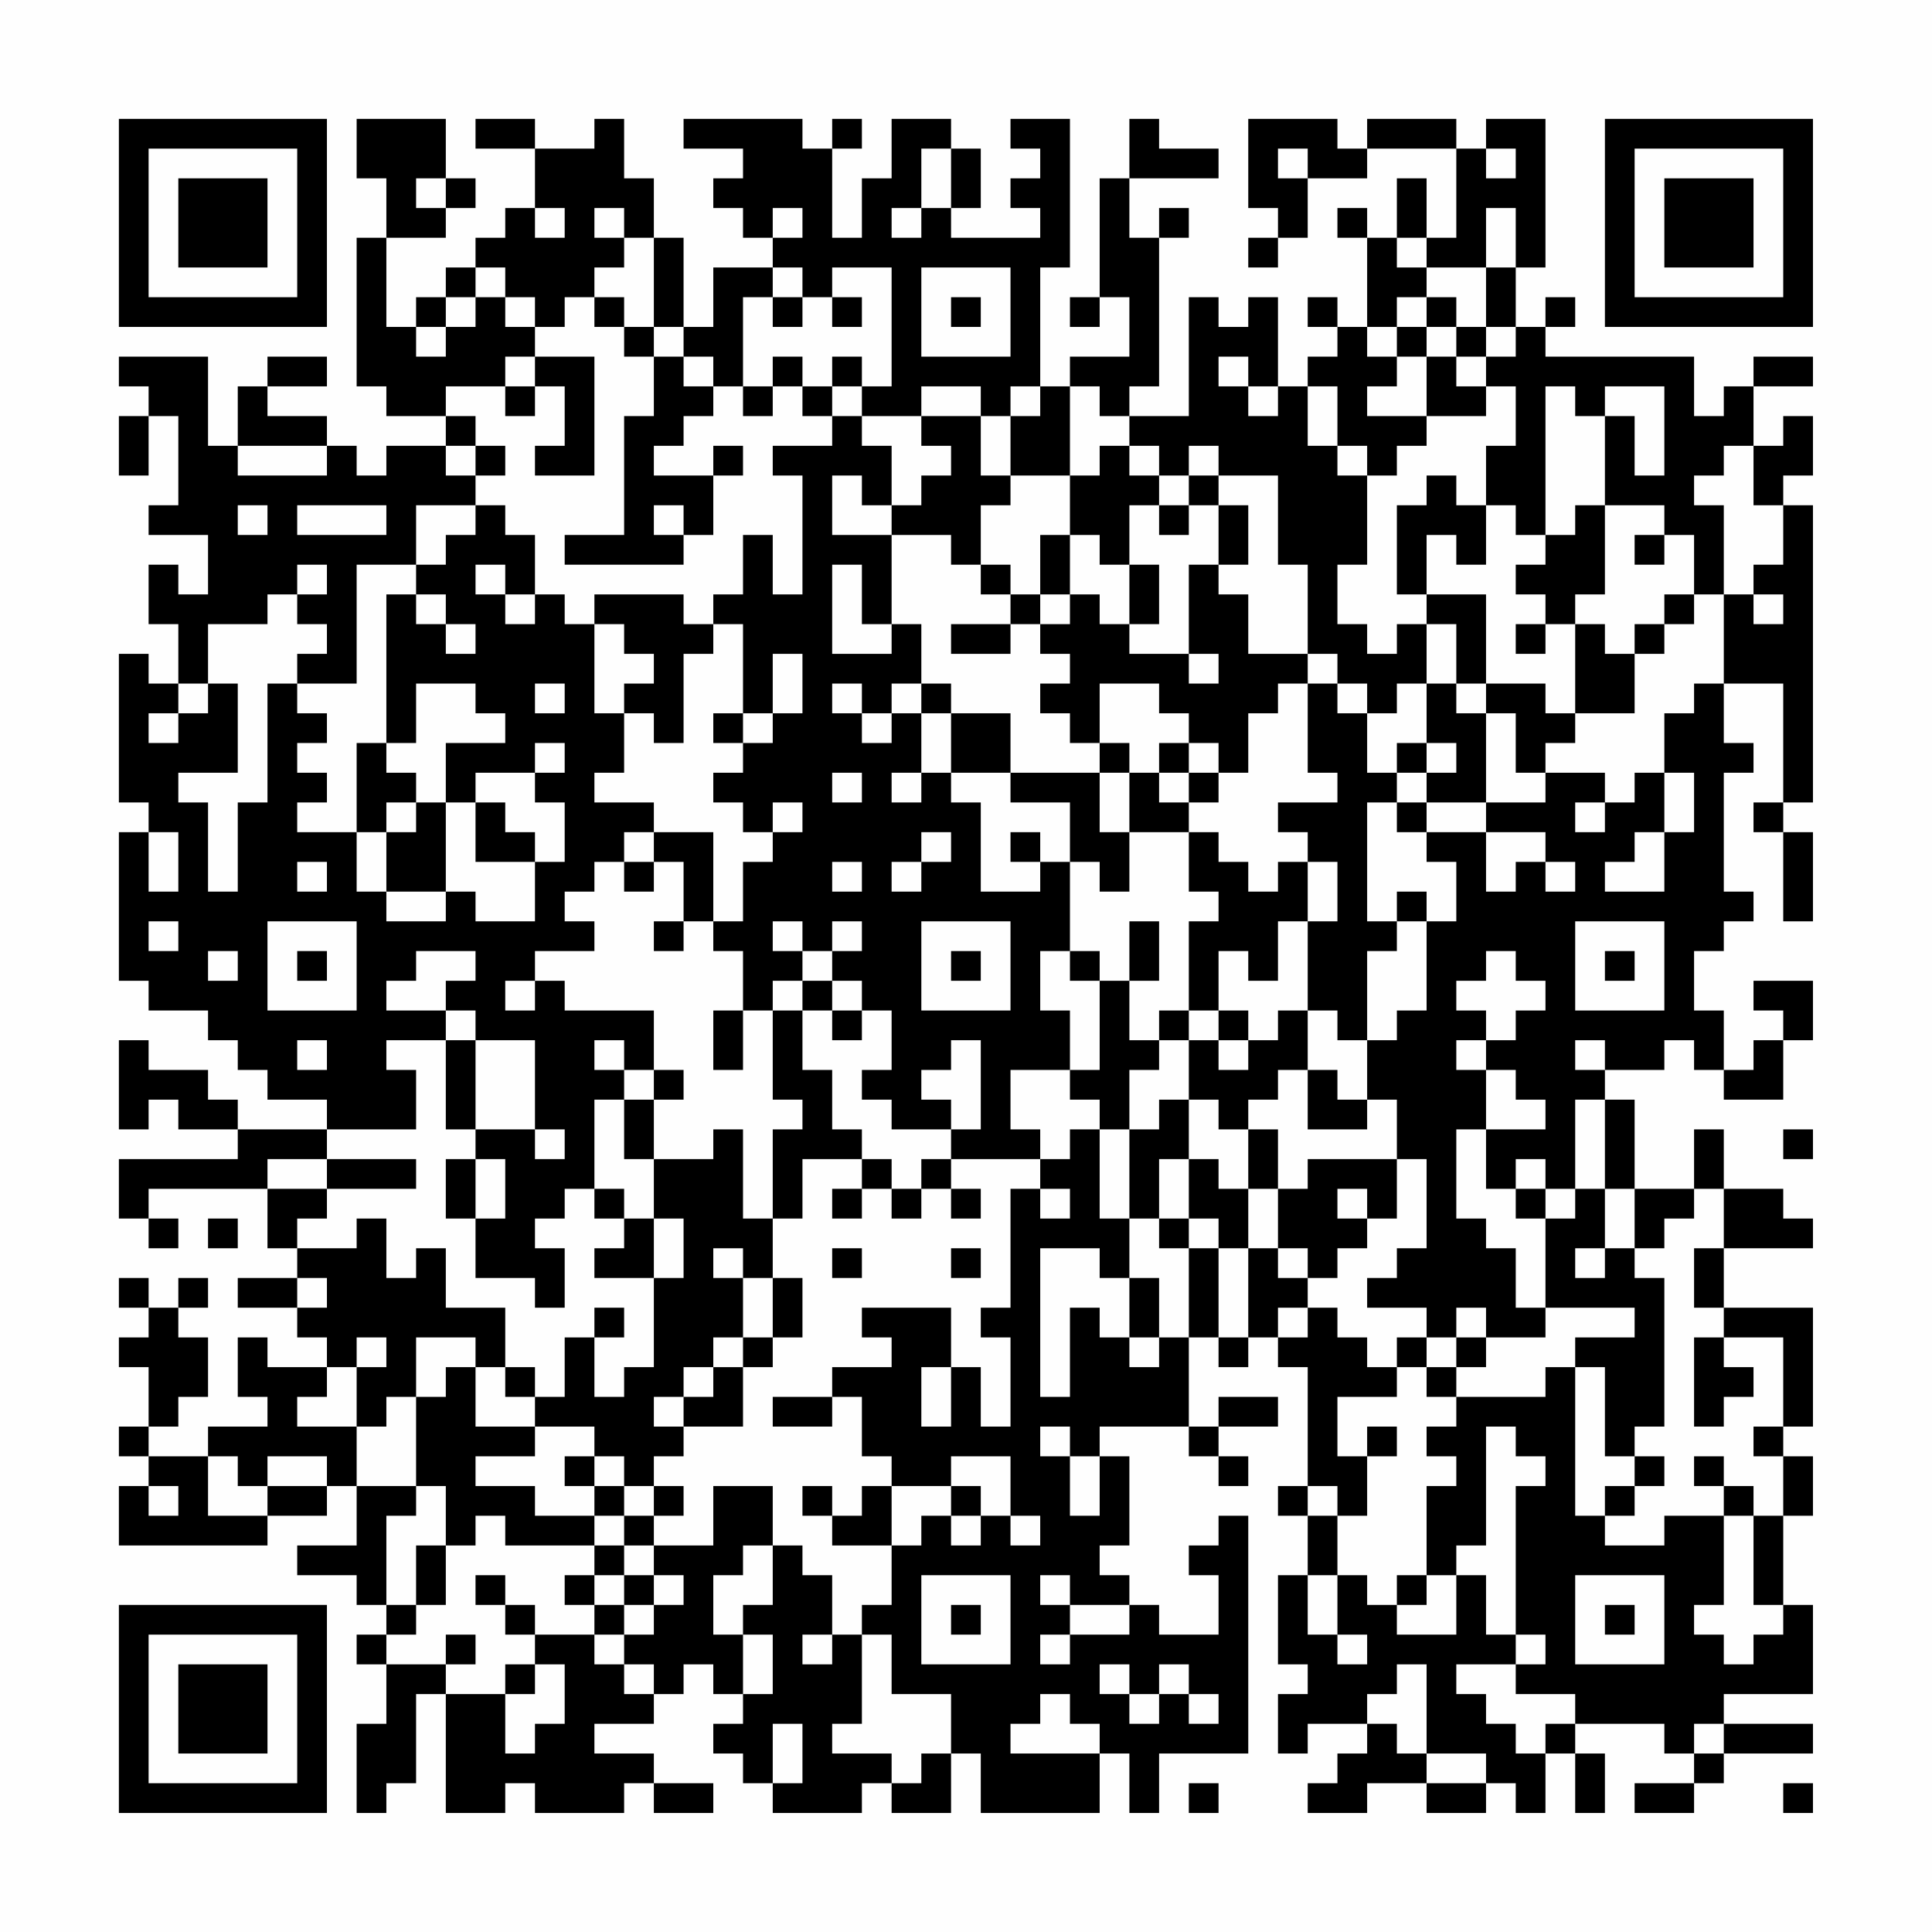 <?xml version="1.0" encoding="UTF-8"?>
<svg xmlns="http://www.w3.org/2000/svg" version="1.1" width="300" height="300" viewBox="0 0 300 300"><rect x="0" y="0" width="300" height="300" fill="#fefefe"/><g transform="scale(4.615)"><g transform="translate(4,4)"><path fill-rule="evenodd" d="M8 0L8 2L9 2L9 4L8 4L8 9L9 9L9 10L11 10L11 11L9 11L9 12L8 12L8 11L7 11L7 10L5 10L5 9L7 9L7 8L5 8L5 9L4 9L4 11L3 11L3 8L0 8L0 9L1 9L1 10L0 10L0 12L1 12L1 10L2 10L2 13L1 13L1 14L3 14L3 16L2 16L2 15L1 15L1 17L2 17L2 19L1 19L1 18L0 18L0 23L1 23L1 24L0 24L0 29L1 29L1 30L3 30L3 31L4 31L4 32L5 32L5 33L7 33L7 34L4 34L4 33L3 33L3 32L1 32L1 31L0 31L0 34L1 34L1 33L2 33L2 34L4 34L4 35L0 35L0 37L1 37L1 38L2 38L2 37L1 37L1 36L5 36L5 38L6 38L6 39L4 39L4 40L6 40L6 41L7 41L7 42L5 42L5 41L4 41L4 43L5 43L5 44L3 44L3 45L1 45L1 44L2 44L2 43L3 43L3 41L2 41L2 40L3 40L3 39L2 39L2 40L1 40L1 39L0 39L0 40L1 40L1 41L0 41L0 42L1 42L1 44L0 44L0 45L1 45L1 46L0 46L0 48L5 48L5 47L7 47L7 46L8 46L8 48L6 48L6 49L8 49L8 50L9 50L9 51L8 51L8 52L9 52L9 54L8 54L8 57L9 57L9 56L10 56L10 53L11 53L11 57L13 57L13 56L14 56L14 57L17 57L17 56L18 56L18 57L20 57L20 56L18 56L18 55L16 55L16 54L18 54L18 53L19 53L19 52L20 52L20 53L21 53L21 54L20 54L20 55L21 55L21 56L22 56L22 57L25 57L25 56L26 56L26 57L28 57L28 55L29 55L29 57L33 57L33 55L34 55L34 57L35 57L35 55L38 55L38 47L37 47L37 48L36 48L36 49L37 49L37 51L35 51L35 50L34 50L34 49L33 49L33 48L34 48L34 45L33 45L33 44L36 44L36 45L37 45L37 46L38 46L38 45L37 45L37 44L39 44L39 43L37 43L37 44L36 44L36 41L37 41L37 42L38 42L38 41L39 41L39 42L40 42L40 46L39 46L39 47L40 47L40 49L39 49L39 52L40 52L40 53L39 53L39 55L40 55L40 54L42 54L42 55L41 55L41 56L40 56L40 57L42 57L42 56L44 56L44 57L46 57L46 56L47 56L47 57L48 57L48 55L49 55L49 57L50 57L50 55L49 55L49 54L52 54L52 55L53 55L53 56L51 56L51 57L53 57L53 56L54 56L54 55L57 55L57 54L54 54L54 53L57 53L57 50L56 50L56 47L57 47L57 45L56 45L56 44L57 44L57 40L54 40L54 38L57 38L57 37L56 37L56 36L54 36L54 34L53 34L53 36L51 36L51 33L50 33L50 32L52 32L52 31L53 31L53 32L54 32L54 33L56 33L56 31L57 31L57 29L55 29L55 30L56 30L56 31L55 31L55 32L54 32L54 30L53 30L53 28L54 28L54 27L55 27L55 26L54 26L54 22L55 22L55 21L54 21L54 19L56 19L56 23L55 23L55 24L56 24L56 27L57 27L57 24L56 24L56 23L57 23L57 13L56 13L56 12L57 12L57 10L56 10L56 11L55 11L55 9L57 9L57 8L55 8L55 9L54 9L54 10L53 10L53 8L48 8L48 7L49 7L49 6L48 6L48 7L47 7L47 5L48 5L48 0L46 0L46 1L45 1L45 0L42 0L42 1L41 1L41 0L38 0L38 3L39 3L39 4L38 4L38 5L39 5L39 4L40 4L40 2L42 2L42 1L45 1L45 4L44 4L44 2L43 2L43 4L42 4L42 3L41 3L41 4L42 4L42 7L41 7L41 6L40 6L40 7L41 7L41 8L40 8L40 9L39 9L39 6L38 6L38 7L37 7L37 6L36 6L36 10L34 10L34 9L35 9L35 4L36 4L36 3L35 3L35 4L34 4L34 2L37 2L37 1L35 1L35 0L34 0L34 2L33 2L33 6L32 6L32 7L33 7L33 6L34 6L34 8L32 8L32 9L31 9L31 5L32 5L32 0L30 0L30 1L31 1L31 2L30 2L30 3L31 3L31 4L28 4L28 3L29 3L29 1L28 1L28 0L26 0L26 2L25 2L25 4L24 4L24 1L25 1L25 0L24 0L24 1L23 1L23 0L19 0L19 1L21 1L21 2L20 2L20 3L21 3L21 4L22 4L22 5L20 5L20 7L19 7L19 4L18 4L18 2L17 2L17 0L16 0L16 1L14 1L14 0L12 0L12 1L14 1L14 3L13 3L13 4L12 4L12 5L11 5L11 6L10 6L10 7L9 7L9 4L11 4L11 3L12 3L12 2L11 2L11 0ZM27 1L27 3L26 3L26 4L27 4L27 3L28 3L28 1ZM39 1L39 2L40 2L40 1ZM46 1L46 2L47 2L47 1ZM10 2L10 3L11 3L11 2ZM14 3L14 4L15 4L15 3ZM16 3L16 4L17 4L17 5L16 5L16 6L15 6L15 7L14 7L14 6L13 6L13 5L12 5L12 6L11 6L11 7L10 7L10 8L11 8L11 7L12 7L12 6L13 6L13 7L14 7L14 8L13 8L13 9L11 9L11 10L12 10L12 11L11 11L11 12L12 12L12 13L10 13L10 15L8 15L8 19L6 19L6 18L7 18L7 17L6 17L6 16L7 16L7 15L6 15L6 16L5 16L5 17L3 17L3 19L2 19L2 20L1 20L1 21L2 21L2 20L3 20L3 19L4 19L4 22L2 22L2 23L3 23L3 26L4 26L4 23L5 23L5 19L6 19L6 20L7 20L7 21L6 21L6 22L7 22L7 23L6 23L6 24L8 24L8 26L9 26L9 27L11 27L11 26L12 26L12 27L14 27L14 25L15 25L15 23L14 23L14 22L15 22L15 21L14 21L14 22L12 22L12 23L11 23L11 21L13 21L13 20L12 20L12 19L10 19L10 21L9 21L9 16L10 16L10 17L11 17L11 18L12 18L12 17L11 17L11 16L10 16L10 15L11 15L11 14L12 14L12 13L13 13L13 14L14 14L14 16L13 16L13 15L12 15L12 16L13 16L13 17L14 17L14 16L15 16L15 17L16 17L16 20L17 20L17 22L16 22L16 23L18 23L18 24L17 24L17 25L16 25L16 26L15 26L15 27L16 27L16 28L14 28L14 29L13 29L13 30L14 30L14 29L15 29L15 30L18 30L18 32L17 32L17 31L16 31L16 32L17 32L17 33L16 33L16 36L15 36L15 37L14 37L14 38L15 38L15 40L14 40L14 39L12 39L12 37L13 37L13 35L12 35L12 34L14 34L14 35L15 35L15 34L14 34L14 31L12 31L12 30L11 30L11 29L12 29L12 28L10 28L10 29L9 29L9 30L11 30L11 31L9 31L9 32L10 32L10 34L7 34L7 35L5 35L5 36L7 36L7 37L6 37L6 38L8 38L8 37L9 37L9 39L10 39L10 38L11 38L11 40L13 40L13 42L12 42L12 41L10 41L10 43L9 43L9 44L8 44L8 42L9 42L9 41L8 41L8 42L7 42L7 43L6 43L6 44L8 44L8 46L10 46L10 47L9 47L9 50L10 50L10 51L9 51L9 52L11 52L11 53L13 53L13 55L14 55L14 54L15 54L15 52L14 52L14 51L16 51L16 52L17 52L17 53L18 53L18 52L17 52L17 51L18 51L18 50L19 50L19 49L18 49L18 48L20 48L20 46L22 46L22 48L21 48L21 49L20 49L20 51L21 51L21 53L22 53L22 51L21 51L21 50L22 50L22 48L23 48L23 49L24 49L24 51L23 51L23 52L24 52L24 51L25 51L25 54L24 54L24 55L26 55L26 56L27 56L27 55L28 55L28 53L26 53L26 51L25 51L25 50L26 50L26 48L27 48L27 47L28 47L28 48L29 48L29 47L30 47L30 48L31 48L31 47L30 47L30 45L28 45L28 46L26 46L26 45L25 45L25 43L24 43L24 42L26 42L26 41L25 41L25 40L28 40L28 42L27 42L27 44L28 44L28 42L29 42L29 44L30 44L30 41L29 41L29 40L30 40L30 36L31 36L31 37L32 37L32 36L31 36L31 35L32 35L32 34L33 34L33 37L34 37L34 39L33 39L33 38L31 38L31 43L32 43L32 40L33 40L33 41L34 41L34 42L35 42L35 41L36 41L36 38L37 38L37 41L38 41L38 38L39 38L39 39L40 39L40 40L39 40L39 41L40 41L40 40L41 40L41 41L42 41L42 42L43 42L43 43L41 43L41 45L42 45L42 47L41 47L41 46L40 46L40 47L41 47L41 49L40 49L40 51L41 51L41 52L42 52L42 51L41 51L41 49L42 49L42 50L43 50L43 51L45 51L45 49L46 49L46 51L47 51L47 52L45 52L45 53L46 53L46 54L47 54L47 55L48 55L48 54L49 54L49 53L47 53L47 52L48 52L48 51L47 51L47 46L48 46L48 45L47 45L47 44L46 44L46 48L45 48L45 49L44 49L44 46L45 46L45 45L44 45L44 44L45 44L45 43L48 43L48 42L49 42L49 47L50 47L50 48L52 48L52 47L54 47L54 50L53 50L53 51L54 51L54 52L55 52L55 51L56 51L56 50L55 50L55 47L56 47L56 45L55 45L55 44L56 44L56 41L54 41L54 40L53 40L53 38L54 38L54 36L53 36L53 37L52 37L52 38L51 38L51 36L50 36L50 33L49 33L49 36L48 36L48 35L47 35L47 36L46 36L46 34L48 34L48 33L47 33L47 32L46 32L46 31L47 31L47 30L48 30L48 29L47 29L47 28L46 28L46 29L45 29L45 30L46 30L46 31L45 31L45 32L46 32L46 34L45 34L45 37L46 37L46 38L47 38L47 40L48 40L48 41L46 41L46 40L45 40L45 41L44 41L44 40L42 40L42 39L43 39L43 38L44 38L44 35L43 35L43 33L42 33L42 31L43 31L43 30L44 30L44 27L45 27L45 25L44 25L44 24L46 24L46 26L47 26L47 25L48 25L48 26L49 26L49 25L48 25L48 24L46 24L46 23L48 23L48 22L50 22L50 23L49 23L49 24L50 24L50 23L51 23L51 22L52 22L52 24L51 24L51 25L50 25L50 26L52 26L52 24L53 24L53 22L52 22L52 20L53 20L53 19L54 19L54 16L55 16L55 17L56 17L56 16L55 16L55 15L56 15L56 13L55 13L55 11L54 11L54 12L53 12L53 13L54 13L54 16L53 16L53 14L52 14L52 13L50 13L50 10L51 10L51 12L52 12L52 9L50 9L50 10L49 10L49 9L48 9L48 14L47 14L47 13L46 13L46 11L47 11L47 9L46 9L46 8L47 8L47 7L46 7L46 5L47 5L47 3L46 3L46 5L44 5L44 4L43 4L43 5L44 5L44 6L43 6L43 7L42 7L42 8L43 8L43 9L42 9L42 10L44 10L44 11L43 11L43 12L42 12L42 11L41 11L41 9L40 9L40 11L41 11L41 12L42 12L42 15L41 15L41 17L42 17L42 18L43 18L43 17L44 17L44 19L43 19L43 20L42 20L42 19L41 19L41 18L40 18L40 15L39 15L39 12L37 12L37 11L36 11L36 12L35 12L35 11L34 11L34 10L33 10L33 9L32 9L32 12L30 12L30 10L31 10L31 9L30 9L30 10L29 10L29 9L27 9L27 10L25 10L25 9L26 9L26 5L24 5L24 6L23 6L23 5L22 5L22 6L21 6L21 9L20 9L20 8L19 8L19 7L18 7L18 4L17 4L17 3ZM22 3L22 4L23 4L23 3ZM27 5L27 8L30 8L30 5ZM16 6L16 7L17 7L17 8L18 8L18 10L17 10L17 14L15 14L15 15L19 15L19 14L20 14L20 12L21 12L21 11L20 11L20 12L18 12L18 11L19 11L19 10L20 10L20 9L19 9L19 8L18 8L18 7L17 7L17 6ZM22 6L22 7L23 7L23 6ZM24 6L24 7L25 7L25 6ZM28 6L28 7L29 7L29 6ZM44 6L44 7L43 7L43 8L44 8L44 10L46 10L46 9L45 9L45 8L46 8L46 7L45 7L45 6ZM44 7L44 8L45 8L45 7ZM14 8L14 9L13 9L13 10L14 10L14 9L15 9L15 11L14 11L14 12L16 12L16 8ZM22 8L22 9L21 9L21 10L22 10L22 9L23 9L23 10L24 10L24 11L22 11L22 12L23 12L23 16L22 16L22 14L21 14L21 16L20 16L20 17L19 17L19 16L16 16L16 17L17 17L17 18L18 18L18 19L17 19L17 20L18 20L18 21L19 21L19 18L20 18L20 17L21 17L21 20L20 20L20 21L21 21L21 22L20 22L20 23L21 23L21 24L22 24L22 25L21 25L21 27L20 27L20 24L18 24L18 25L17 25L17 26L18 26L18 25L19 25L19 27L18 27L18 28L19 28L19 27L20 27L20 28L21 28L21 30L20 30L20 32L21 32L21 30L22 30L22 33L23 33L23 34L22 34L22 37L21 37L21 34L20 34L20 35L18 35L18 33L19 33L19 32L18 32L18 33L17 33L17 35L18 35L18 37L17 37L17 36L16 36L16 37L17 37L17 38L16 38L16 39L18 39L18 42L17 42L17 43L16 43L16 41L17 41L17 40L16 40L16 41L15 41L15 43L14 43L14 42L13 42L13 43L14 43L14 44L12 44L12 42L11 42L11 43L10 43L10 46L11 46L11 48L10 48L10 50L11 50L11 48L12 48L12 47L13 47L13 48L16 48L16 49L15 49L15 50L16 50L16 51L17 51L17 50L18 50L18 49L17 49L17 48L18 48L18 47L19 47L19 46L18 46L18 45L19 45L19 44L21 44L21 42L22 42L22 41L23 41L23 39L22 39L22 37L23 37L23 35L25 35L25 36L24 36L24 37L25 37L25 36L26 36L26 37L27 37L27 36L28 36L28 37L29 37L29 36L28 36L28 35L31 35L31 34L30 34L30 32L32 32L32 33L33 33L33 34L34 34L34 37L35 37L35 38L36 38L36 37L37 37L37 38L38 38L38 36L39 36L39 38L40 38L40 39L41 39L41 38L42 38L42 37L43 37L43 35L40 35L40 36L39 36L39 34L38 34L38 33L39 33L39 32L40 32L40 34L42 34L42 33L41 33L41 32L40 32L40 30L41 30L41 31L42 31L42 28L43 28L43 27L44 27L44 26L43 26L43 27L42 27L42 23L43 23L43 24L44 24L44 23L46 23L46 20L47 20L47 22L48 22L48 21L49 21L49 20L51 20L51 18L52 18L52 17L53 17L53 16L52 16L52 17L51 17L51 18L50 18L50 17L49 17L49 16L50 16L50 13L49 13L49 14L48 14L48 15L47 15L47 16L48 16L48 17L47 17L47 18L48 18L48 17L49 17L49 20L48 20L48 19L46 19L46 16L44 16L44 14L45 14L45 15L46 15L46 13L45 13L45 12L44 12L44 13L43 13L43 16L44 16L44 17L45 17L45 19L44 19L44 21L43 21L43 22L42 22L42 20L41 20L41 19L40 19L40 18L38 18L38 16L37 16L37 15L38 15L38 13L37 13L37 12L36 12L36 13L35 13L35 12L34 12L34 11L33 11L33 12L32 12L32 14L31 14L31 16L30 16L30 15L29 15L29 13L30 13L30 12L29 12L29 10L27 10L27 11L28 11L28 12L27 12L27 13L26 13L26 11L25 11L25 10L24 10L24 9L25 9L25 8L24 8L24 9L23 9L23 8ZM37 8L37 9L38 9L38 10L39 10L39 9L38 9L38 8ZM4 11L4 12L7 12L7 11ZM12 11L12 12L13 12L13 11ZM24 12L24 14L26 14L26 17L25 17L25 15L24 15L24 18L26 18L26 17L27 17L27 19L26 19L26 20L25 20L25 19L24 19L24 20L25 20L25 21L26 21L26 20L27 20L27 22L26 22L26 23L27 23L27 22L28 22L28 23L29 23L29 26L31 26L31 25L32 25L32 28L31 28L31 30L32 30L32 32L33 32L33 29L34 29L34 31L35 31L35 32L34 32L34 34L35 34L35 33L36 33L36 35L35 35L35 37L36 37L36 35L37 35L37 36L38 36L38 34L37 34L37 33L36 33L36 31L37 31L37 32L38 32L38 31L39 31L39 30L40 30L40 27L41 27L41 25L40 25L40 24L39 24L39 23L41 23L41 22L40 22L40 19L39 19L39 20L38 20L38 22L37 22L37 21L36 21L36 20L35 20L35 19L33 19L33 21L32 21L32 20L31 20L31 19L32 19L32 18L31 18L31 17L32 17L32 16L33 16L33 17L34 17L34 18L36 18L36 19L37 19L37 18L36 18L36 15L37 15L37 13L36 13L36 14L35 14L35 13L34 13L34 15L33 15L33 14L32 14L32 16L31 16L31 17L30 17L30 16L29 16L29 15L28 15L28 14L26 14L26 13L25 13L25 12ZM4 13L4 14L5 14L5 13ZM6 13L6 14L9 14L9 13ZM18 13L18 14L19 14L19 13ZM51 14L51 15L52 15L52 14ZM34 15L34 17L35 17L35 15ZM28 17L28 18L30 18L30 17ZM22 18L22 20L21 20L21 21L22 21L22 20L23 20L23 18ZM14 19L14 20L15 20L15 19ZM27 19L27 20L28 20L28 22L30 22L30 23L32 23L32 25L33 25L33 26L34 26L34 24L36 24L36 26L37 26L37 27L36 27L36 30L35 30L35 31L36 31L36 30L37 30L37 31L38 31L38 30L37 30L37 28L38 28L38 29L39 29L39 27L40 27L40 25L39 25L39 26L38 26L38 25L37 25L37 24L36 24L36 23L37 23L37 22L36 22L36 21L35 21L35 22L34 22L34 21L33 21L33 22L30 22L30 20L28 20L28 19ZM45 19L45 20L46 20L46 19ZM8 21L8 24L9 24L9 26L11 26L11 23L10 23L10 22L9 22L9 21ZM44 21L44 22L43 22L43 23L44 23L44 22L45 22L45 21ZM24 22L24 23L25 23L25 22ZM33 22L33 24L34 24L34 22ZM35 22L35 23L36 23L36 22ZM9 23L9 24L10 24L10 23ZM12 23L12 25L14 25L14 24L13 24L13 23ZM22 23L22 24L23 24L23 23ZM1 24L1 26L2 26L2 24ZM27 24L27 25L26 25L26 26L27 26L27 25L28 25L28 24ZM30 24L30 25L31 25L31 24ZM6 25L6 26L7 26L7 25ZM24 25L24 26L25 26L25 25ZM1 27L1 28L2 28L2 27ZM5 27L5 30L8 30L8 27ZM22 27L22 28L23 28L23 29L22 29L22 30L23 30L23 32L24 32L24 34L25 34L25 35L26 35L26 36L27 36L27 35L28 35L28 34L29 34L29 31L28 31L28 32L27 32L27 33L28 33L28 34L26 34L26 33L25 33L25 32L26 32L26 30L25 30L25 29L24 29L24 28L25 28L25 27L24 27L24 28L23 28L23 27ZM27 27L27 30L30 30L30 27ZM34 27L34 29L35 29L35 27ZM49 27L49 30L52 30L52 27ZM3 28L3 29L4 29L4 28ZM6 28L6 29L7 29L7 28ZM28 28L28 29L29 29L29 28ZM32 28L32 29L33 29L33 28ZM50 28L50 29L51 29L51 28ZM23 29L23 30L24 30L24 31L25 31L25 30L24 30L24 29ZM6 31L6 32L7 32L7 31ZM11 31L11 34L12 34L12 31ZM49 31L49 32L50 32L50 31ZM56 34L56 35L57 35L57 34ZM7 35L7 36L10 36L10 35ZM11 35L11 37L12 37L12 35ZM41 36L41 37L42 37L42 36ZM47 36L47 37L48 37L48 40L51 40L51 41L49 41L49 42L50 42L50 45L51 45L51 46L50 46L50 47L51 47L51 46L52 46L52 45L51 45L51 44L52 44L52 39L51 39L51 38L50 38L50 36L49 36L49 37L48 37L48 36ZM3 37L3 38L4 38L4 37ZM18 37L18 39L19 39L19 37ZM20 38L20 39L21 39L21 41L20 41L20 42L19 42L19 43L18 43L18 44L19 44L19 43L20 43L20 42L21 42L21 41L22 41L22 39L21 39L21 38ZM24 38L24 39L25 39L25 38ZM28 38L28 39L29 39L29 38ZM49 38L49 39L50 39L50 38ZM6 39L6 40L7 40L7 39ZM34 39L34 41L35 41L35 39ZM43 41L43 42L44 42L44 43L45 43L45 42L46 42L46 41L45 41L45 42L44 42L44 41ZM53 41L53 44L54 44L54 43L55 43L55 42L54 42L54 41ZM22 43L22 44L24 44L24 43ZM14 44L14 45L12 45L12 46L14 46L14 47L16 47L16 48L17 48L17 47L18 47L18 46L17 46L17 45L16 45L16 44ZM31 44L31 45L32 45L32 47L33 47L33 45L32 45L32 44ZM42 44L42 45L43 45L43 44ZM3 45L3 47L5 47L5 46L7 46L7 45L5 45L5 46L4 46L4 45ZM15 45L15 46L16 46L16 47L17 47L17 46L16 46L16 45ZM53 45L53 46L54 46L54 47L55 47L55 46L54 46L54 45ZM1 46L1 47L2 47L2 46ZM23 46L23 47L24 47L24 48L26 48L26 46L25 46L25 47L24 47L24 46ZM28 46L28 47L29 47L29 46ZM12 49L12 50L13 50L13 51L14 51L14 50L13 50L13 49ZM16 49L16 50L17 50L17 49ZM27 49L27 52L30 52L30 49ZM31 49L31 50L32 50L32 51L31 51L31 52L32 52L32 51L34 51L34 50L32 50L32 49ZM43 49L43 50L44 50L44 49ZM49 49L49 52L52 52L52 49ZM28 50L28 51L29 51L29 50ZM50 50L50 51L51 51L51 50ZM11 51L11 52L12 52L12 51ZM13 52L13 53L14 53L14 52ZM33 52L33 53L34 53L34 54L35 54L35 53L36 53L36 54L37 54L37 53L36 53L36 52L35 52L35 53L34 53L34 52ZM43 52L43 53L42 53L42 54L43 54L43 55L44 55L44 56L46 56L46 55L44 55L44 52ZM31 53L31 54L30 54L30 55L33 55L33 54L32 54L32 53ZM22 54L22 56L23 56L23 54ZM53 54L53 55L54 55L54 54ZM36 56L36 57L37 57L37 56ZM56 56L56 57L57 57L57 56ZM0 0L0 7L7 7L7 0ZM1 1L1 6L6 6L6 1ZM2 2L2 5L5 5L5 2ZM50 0L50 7L57 7L57 0ZM51 1L51 6L56 6L56 1ZM52 2L52 5L55 5L55 2ZM0 50L0 57L7 57L7 50ZM1 51L1 56L6 56L6 51ZM2 52L2 55L5 55L5 52Z" fill="#000000"/></g></g></svg>
